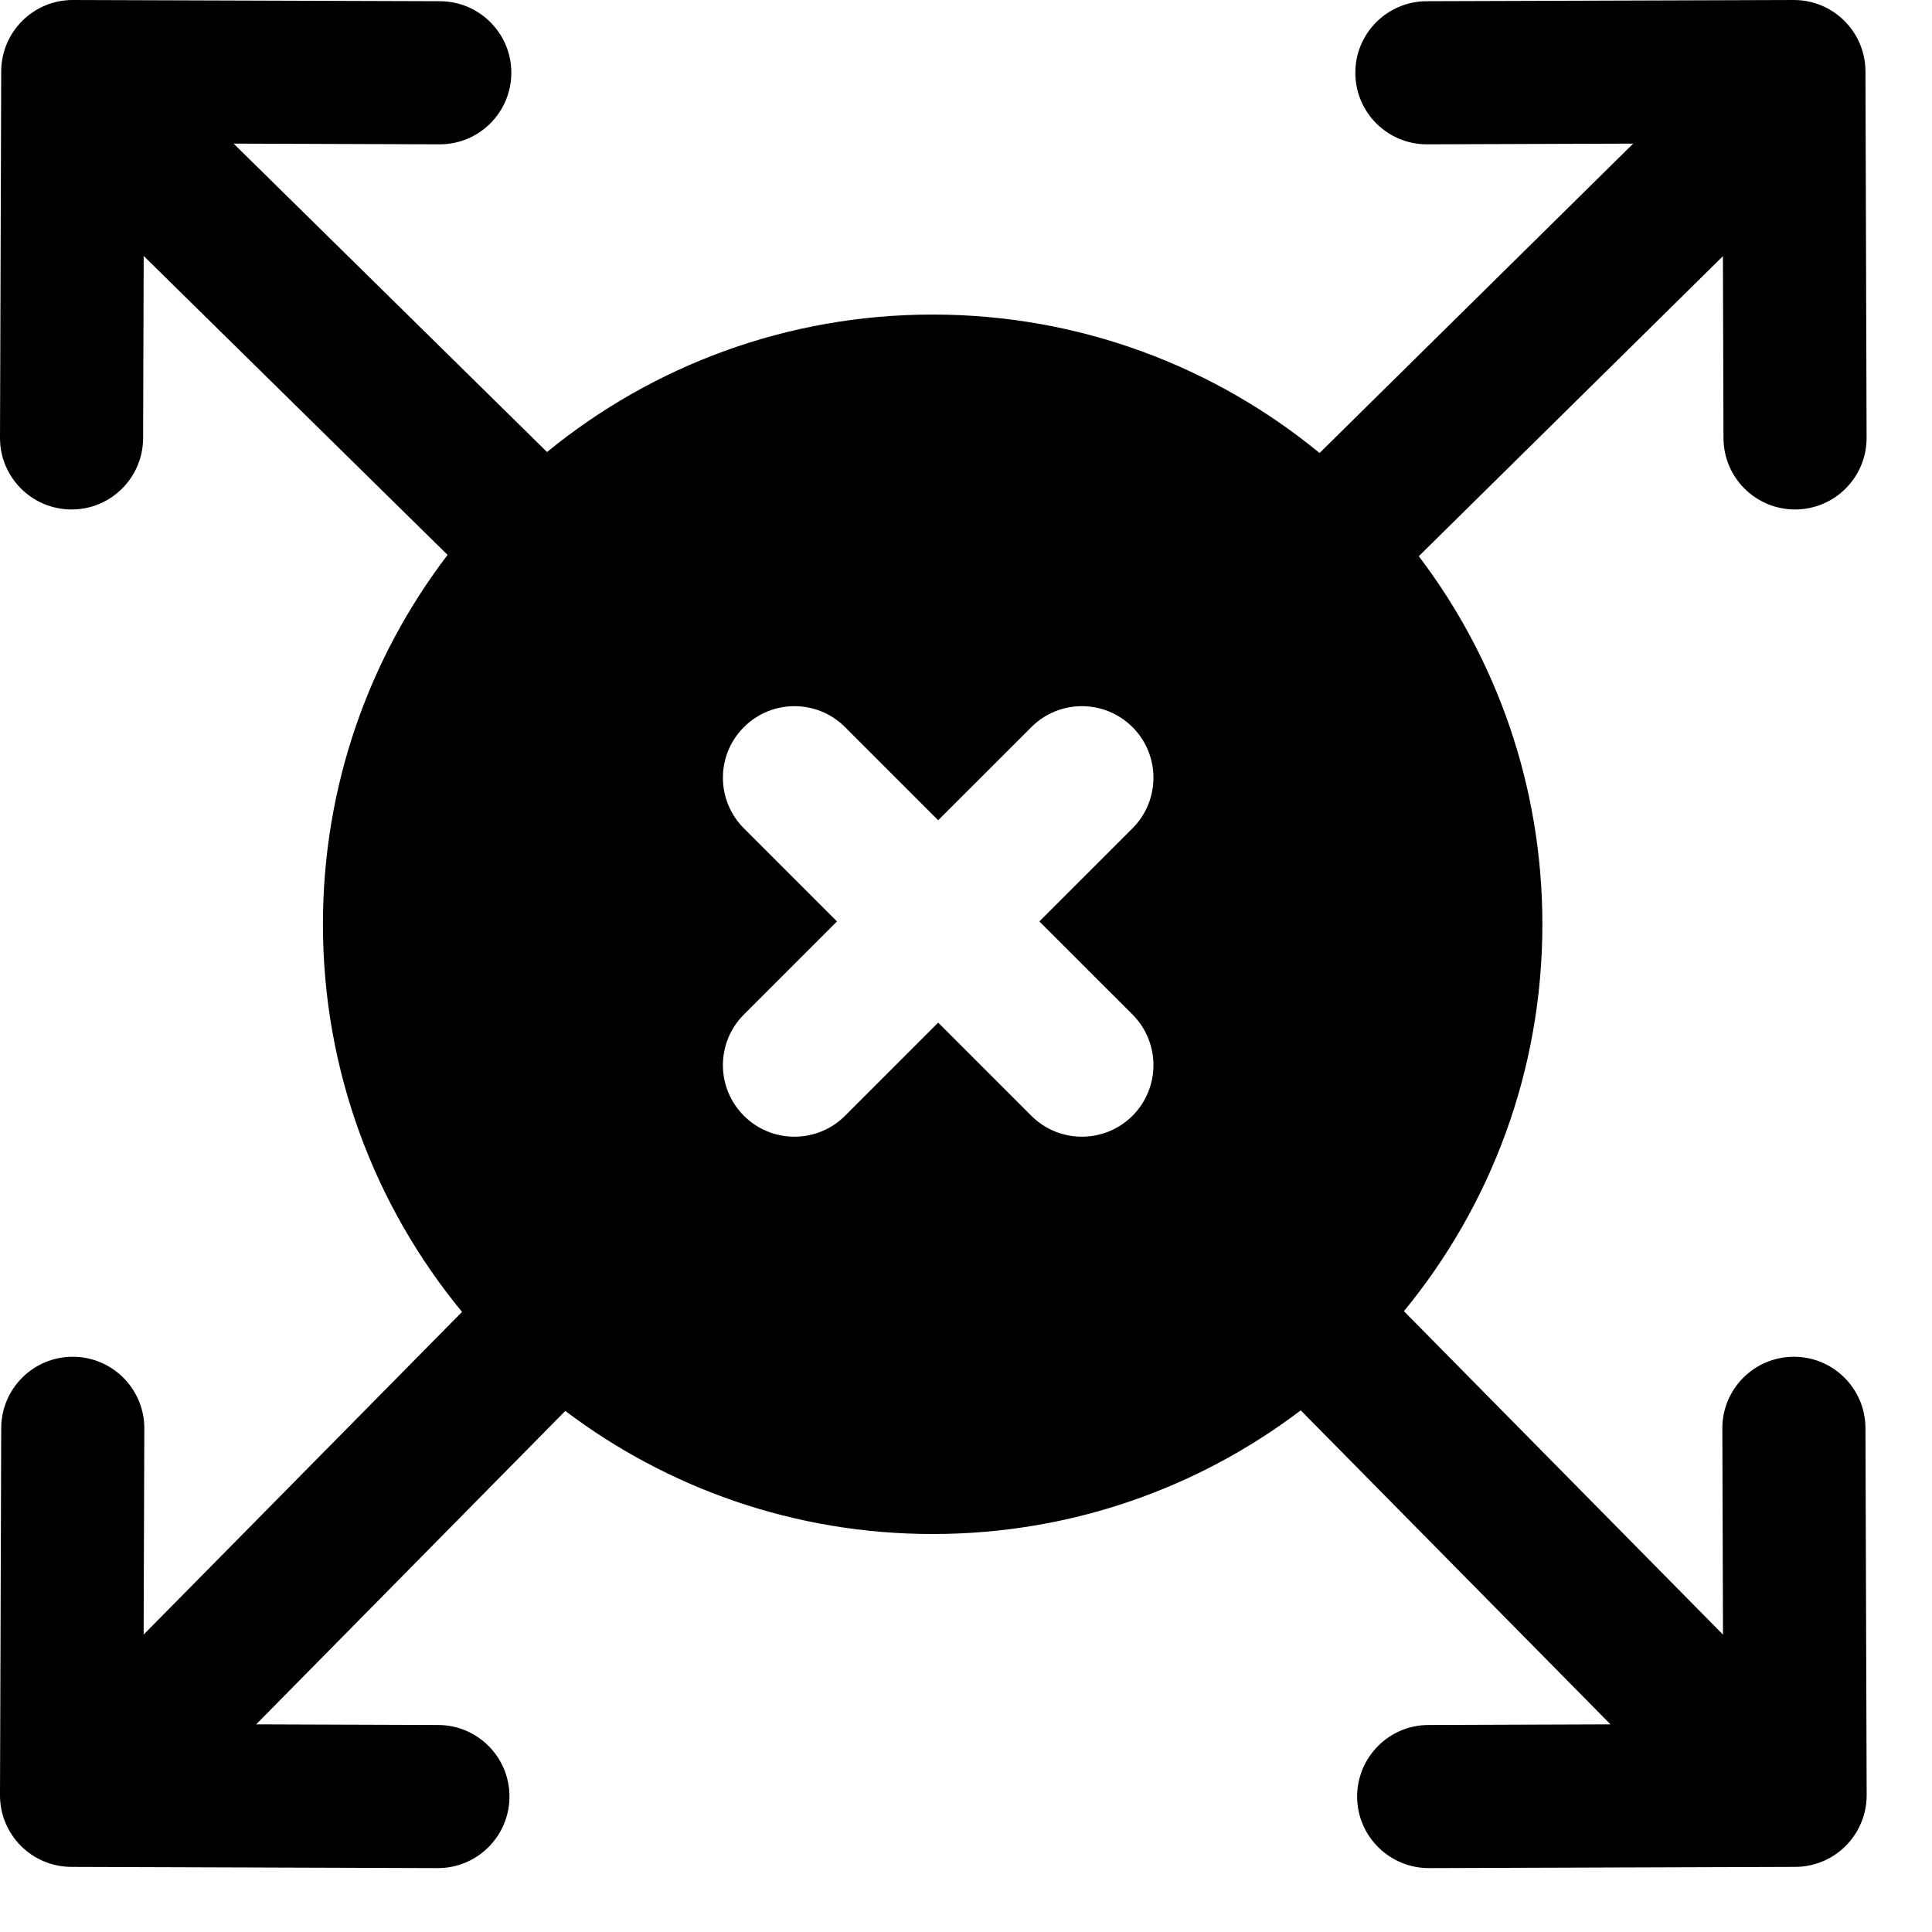 <svg width="27" height="27" viewBox="0 0 27 27" fill="none" xmlns="http://www.w3.org/2000/svg">
<path fill-rule="evenodd" clip-rule="evenodd" d="M1.02 5.49083e-06C0.468 -0.002 0.019 0.444 0.017 0.997L3.93201e-05 6.117C-0.002 6.669 0.444 7.118 0.997 7.12C1.549 7.122 1.998 6.676 2 6.123L2.008 3.577L6.255 7.755C5.162 9.187 4.513 10.976 4.513 12.917C4.513 14.974 5.243 16.861 6.457 18.334L2.007 22.844L2.017 19.964C2.019 19.412 1.572 18.963 1.02 18.961C0.468 18.959 0.019 19.405 0.017 19.957L5.49069e-06 25.086C-0.002 25.639 0.444 26.088 0.997 26.09L6.117 26.107C6.669 26.108 7.118 25.662 7.12 25.11C7.122 24.558 6.676 24.108 6.123 24.107L3.58 24.098L7.9 19.718C9.328 20.797 11.106 21.438 13.034 21.438C14.967 21.438 16.749 20.794 18.178 19.71L22.507 24.098L19.963 24.107C19.411 24.108 18.965 24.558 18.966 25.11C18.968 25.662 19.418 26.108 19.97 26.107L25.09 26.09C25.642 26.088 26.088 25.639 26.087 25.086L26.07 19.957C26.068 19.405 25.619 18.959 25.067 18.961C24.514 18.963 24.068 19.412 24.07 19.964L24.079 22.844L19.62 18.324C20.829 16.853 21.555 14.97 21.555 12.917C21.555 10.984 20.912 9.202 19.828 7.773L24.078 3.58L24.086 6.123C24.088 6.676 24.537 7.122 25.09 7.12C25.642 7.118 26.088 6.669 26.086 6.117L26.07 0.997C26.068 0.444 25.619 -0.002 25.066 5.49083e-06L19.937 0.017C19.385 0.019 18.939 0.468 18.941 1.02C18.942 1.572 19.392 2.019 19.944 2.017L22.824 2.007L18.441 6.331C16.97 5.122 15.087 4.396 13.034 4.396C10.99 4.396 9.113 5.116 7.645 6.317L3.265 2.007L6.142 2.017C6.695 2.019 7.144 1.572 7.146 1.02C7.148 0.468 6.701 0.019 6.149 0.017L1.02 5.49083e-06ZM10.396 10.162C10.786 9.771 11.419 9.771 11.81 10.162L13.111 11.463L14.413 10.162C14.803 9.771 15.436 9.771 15.827 10.162C16.217 10.552 16.217 11.185 15.827 11.576L14.525 12.877L15.827 14.178C16.217 14.569 16.217 15.202 15.827 15.593C15.436 15.983 14.803 15.983 14.413 15.593L13.111 14.291L11.81 15.593C11.419 15.983 10.786 15.983 10.396 15.593C10.005 15.202 10.005 14.569 10.396 14.178L11.697 12.877L10.396 11.576C10.005 11.185 10.005 10.552 10.396 10.162Z" fill="black"/>
</svg>
